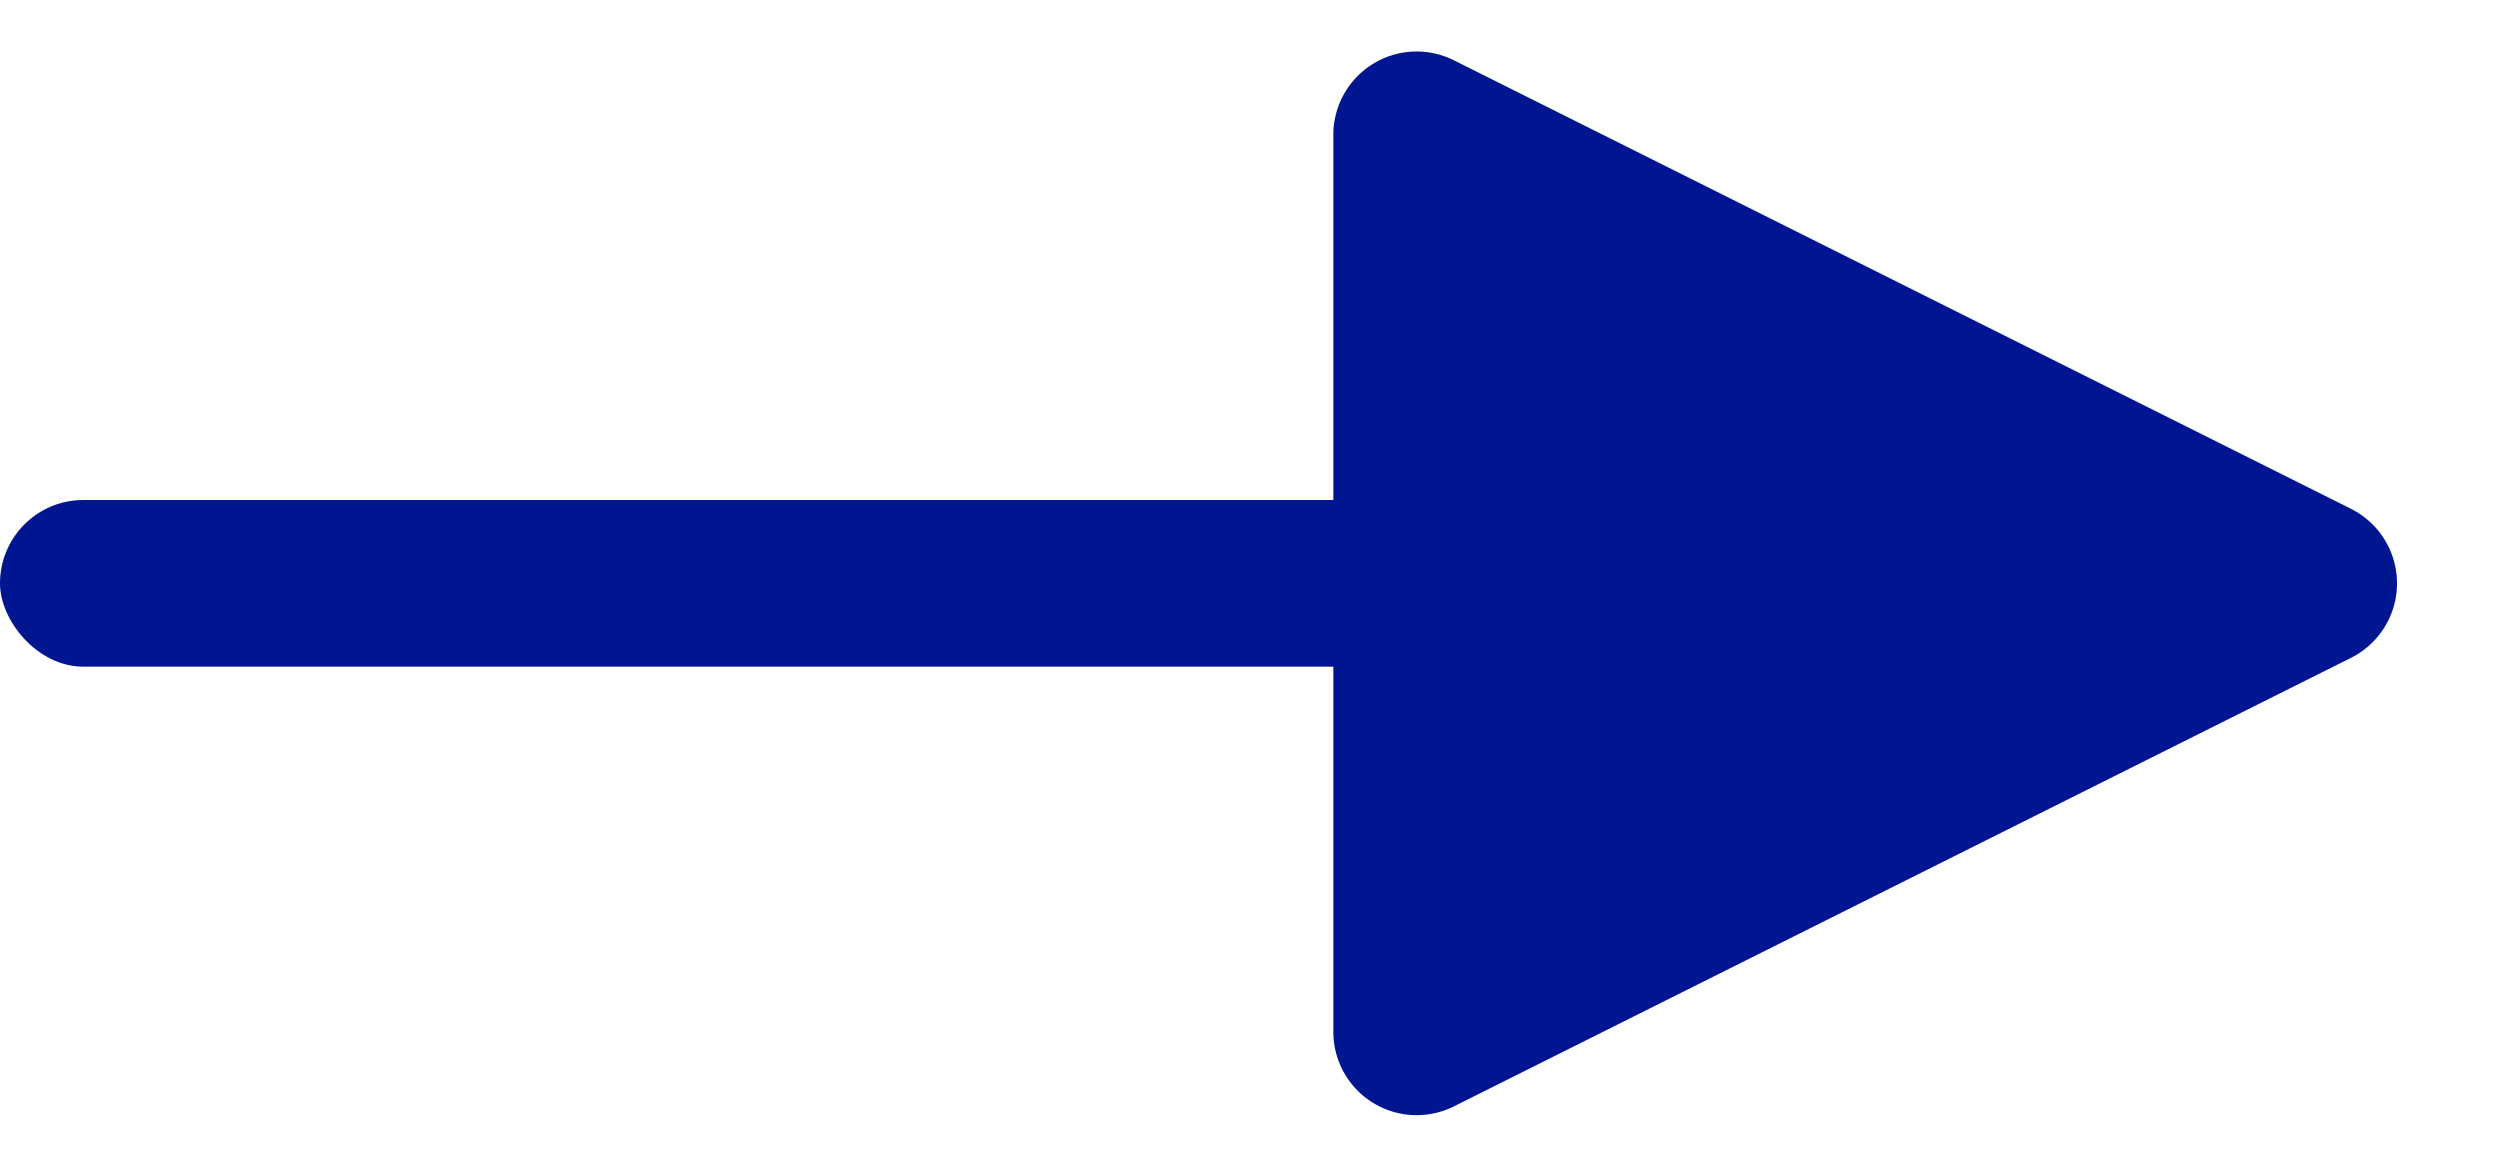 <svg id="Group_7694" data-name="Group 7694" xmlns="http://www.w3.org/2000/svg" width="15" height="7" viewBox="0 0 15 7">
  <rect id="Rectangle_3969" data-name="Rectangle 3969" width="13" height="1" rx="0.5" transform="translate(0 3)" fill="#001691"/>
  <path id="Polygon_11" data-name="Polygon 11" d="M3.053.894a.5.5,0,0,1,.894,0L6.638,6.276A.5.5,0,0,1,6.191,7H.809a.5.5,0,0,1-.447-.724Z" transform="translate(15) rotate(90)" fill="#001691"/>
</svg>
